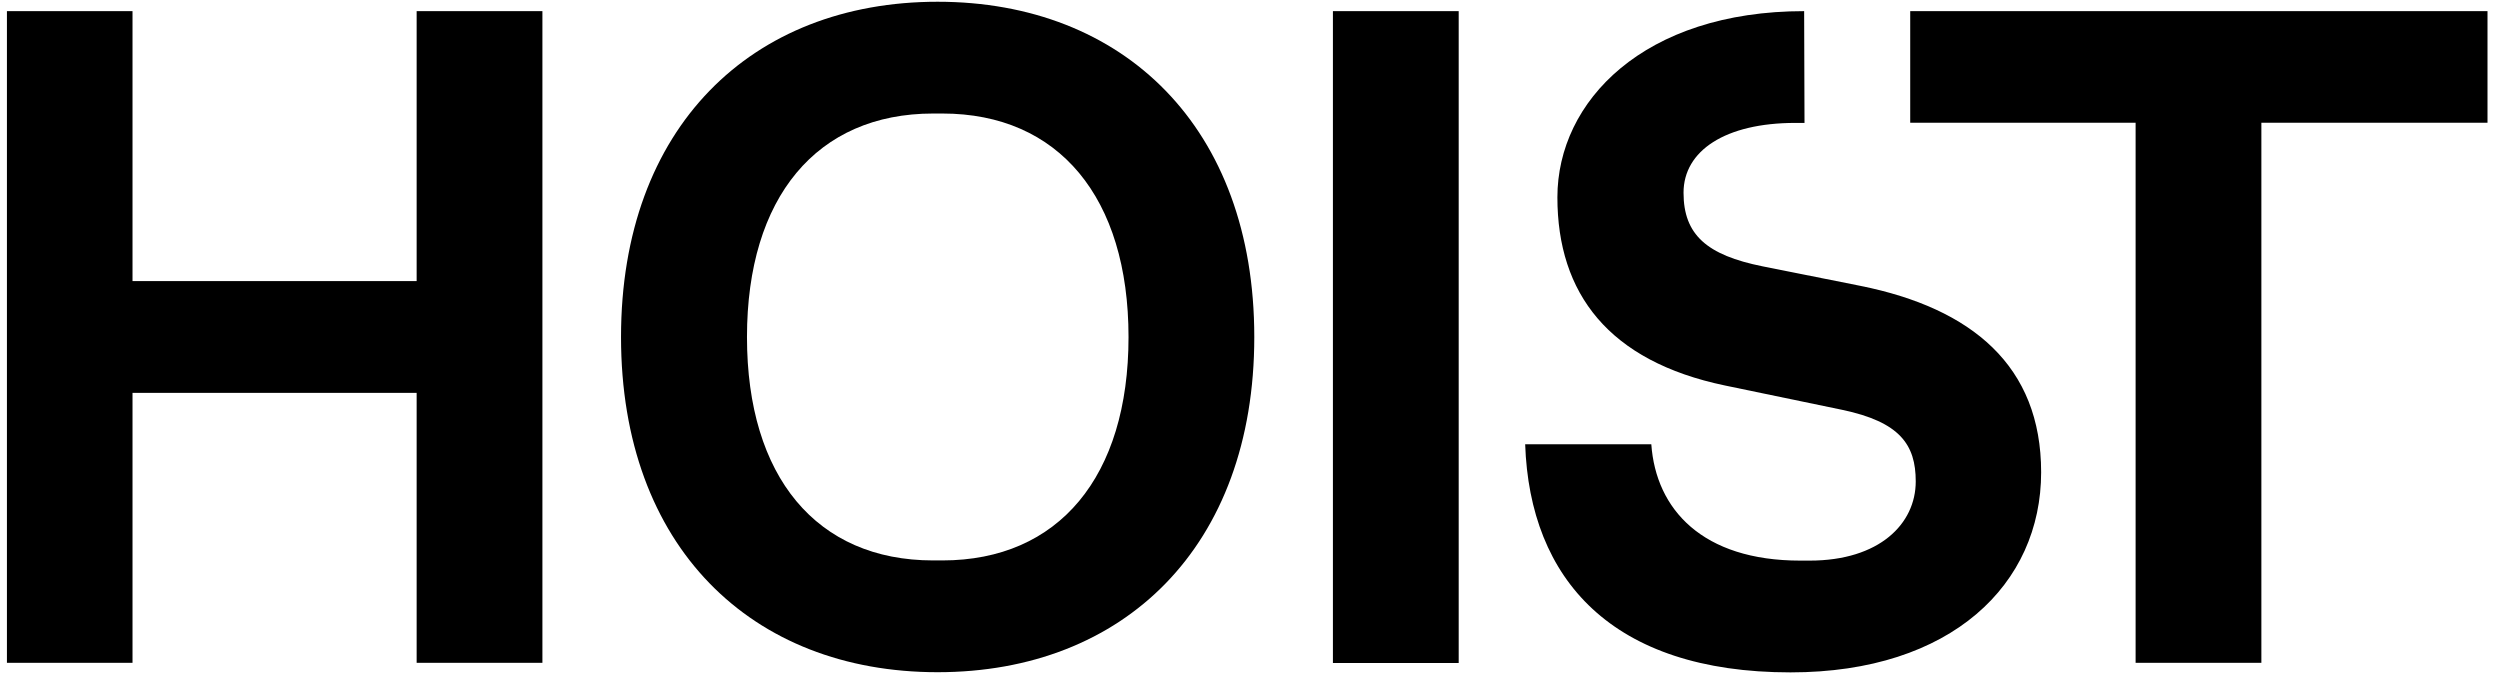 <svg width="193" height="52" viewBox="0 0 193 52" fill="none" xmlns="http://www.w3.org/2000/svg">
<path d="M0.535 0.86H10.23V21.7H32.165V0.86H41.874V51.169H32.165V30.329H10.23V51.169H0.535V0.86Z" fill="black"/>
<path d="M47.943 26.021C47.943 9.844 58.008 0.135 72.38 0.135C86.752 0.135 96.831 9.844 96.831 26.021C96.831 42.199 86.766 51.894 72.38 51.894C57.994 51.894 47.943 42.185 47.943 26.021ZM72.75 43.265C81.734 43.265 87.122 36.797 87.122 26.021C87.122 15.246 81.734 8.764 72.75 8.764H72.039C63.055 8.764 57.667 15.232 57.667 26.021C57.667 36.811 63.04 43.265 72.039 43.265H72.75Z" fill="black"/>
<path d="M112.611 0.86H102.901V51.183H112.611V0.86Z" fill="black"/>
<path d="M139.308 9.489H138.598C133.196 9.489 129.969 11.635 129.969 14.877C129.969 18.118 131.76 19.696 136.081 20.563L143.63 22.07C152.245 23.804 157.576 28.253 157.576 36.456C157.576 45.085 150.667 51.908 138.228 51.908C124.425 51.908 118.099 44.715 117.743 34.295H127.481C127.836 39.328 131.433 43.279 138.981 43.279H139.706C145.094 43.279 147.895 40.436 147.895 37.167C147.895 34.324 146.672 32.575 142.208 31.637L133.167 29.76C124.183 27.884 120.231 22.652 120.231 15.232C120.231 7.811 126.912 0.86 139.28 0.86L139.308 9.489Z" fill="black"/>
<path d="M164.869 9.475H147.469V0.86H192.035V9.475H174.578V51.169H164.869V9.475Z" fill="black"/>
</svg>
